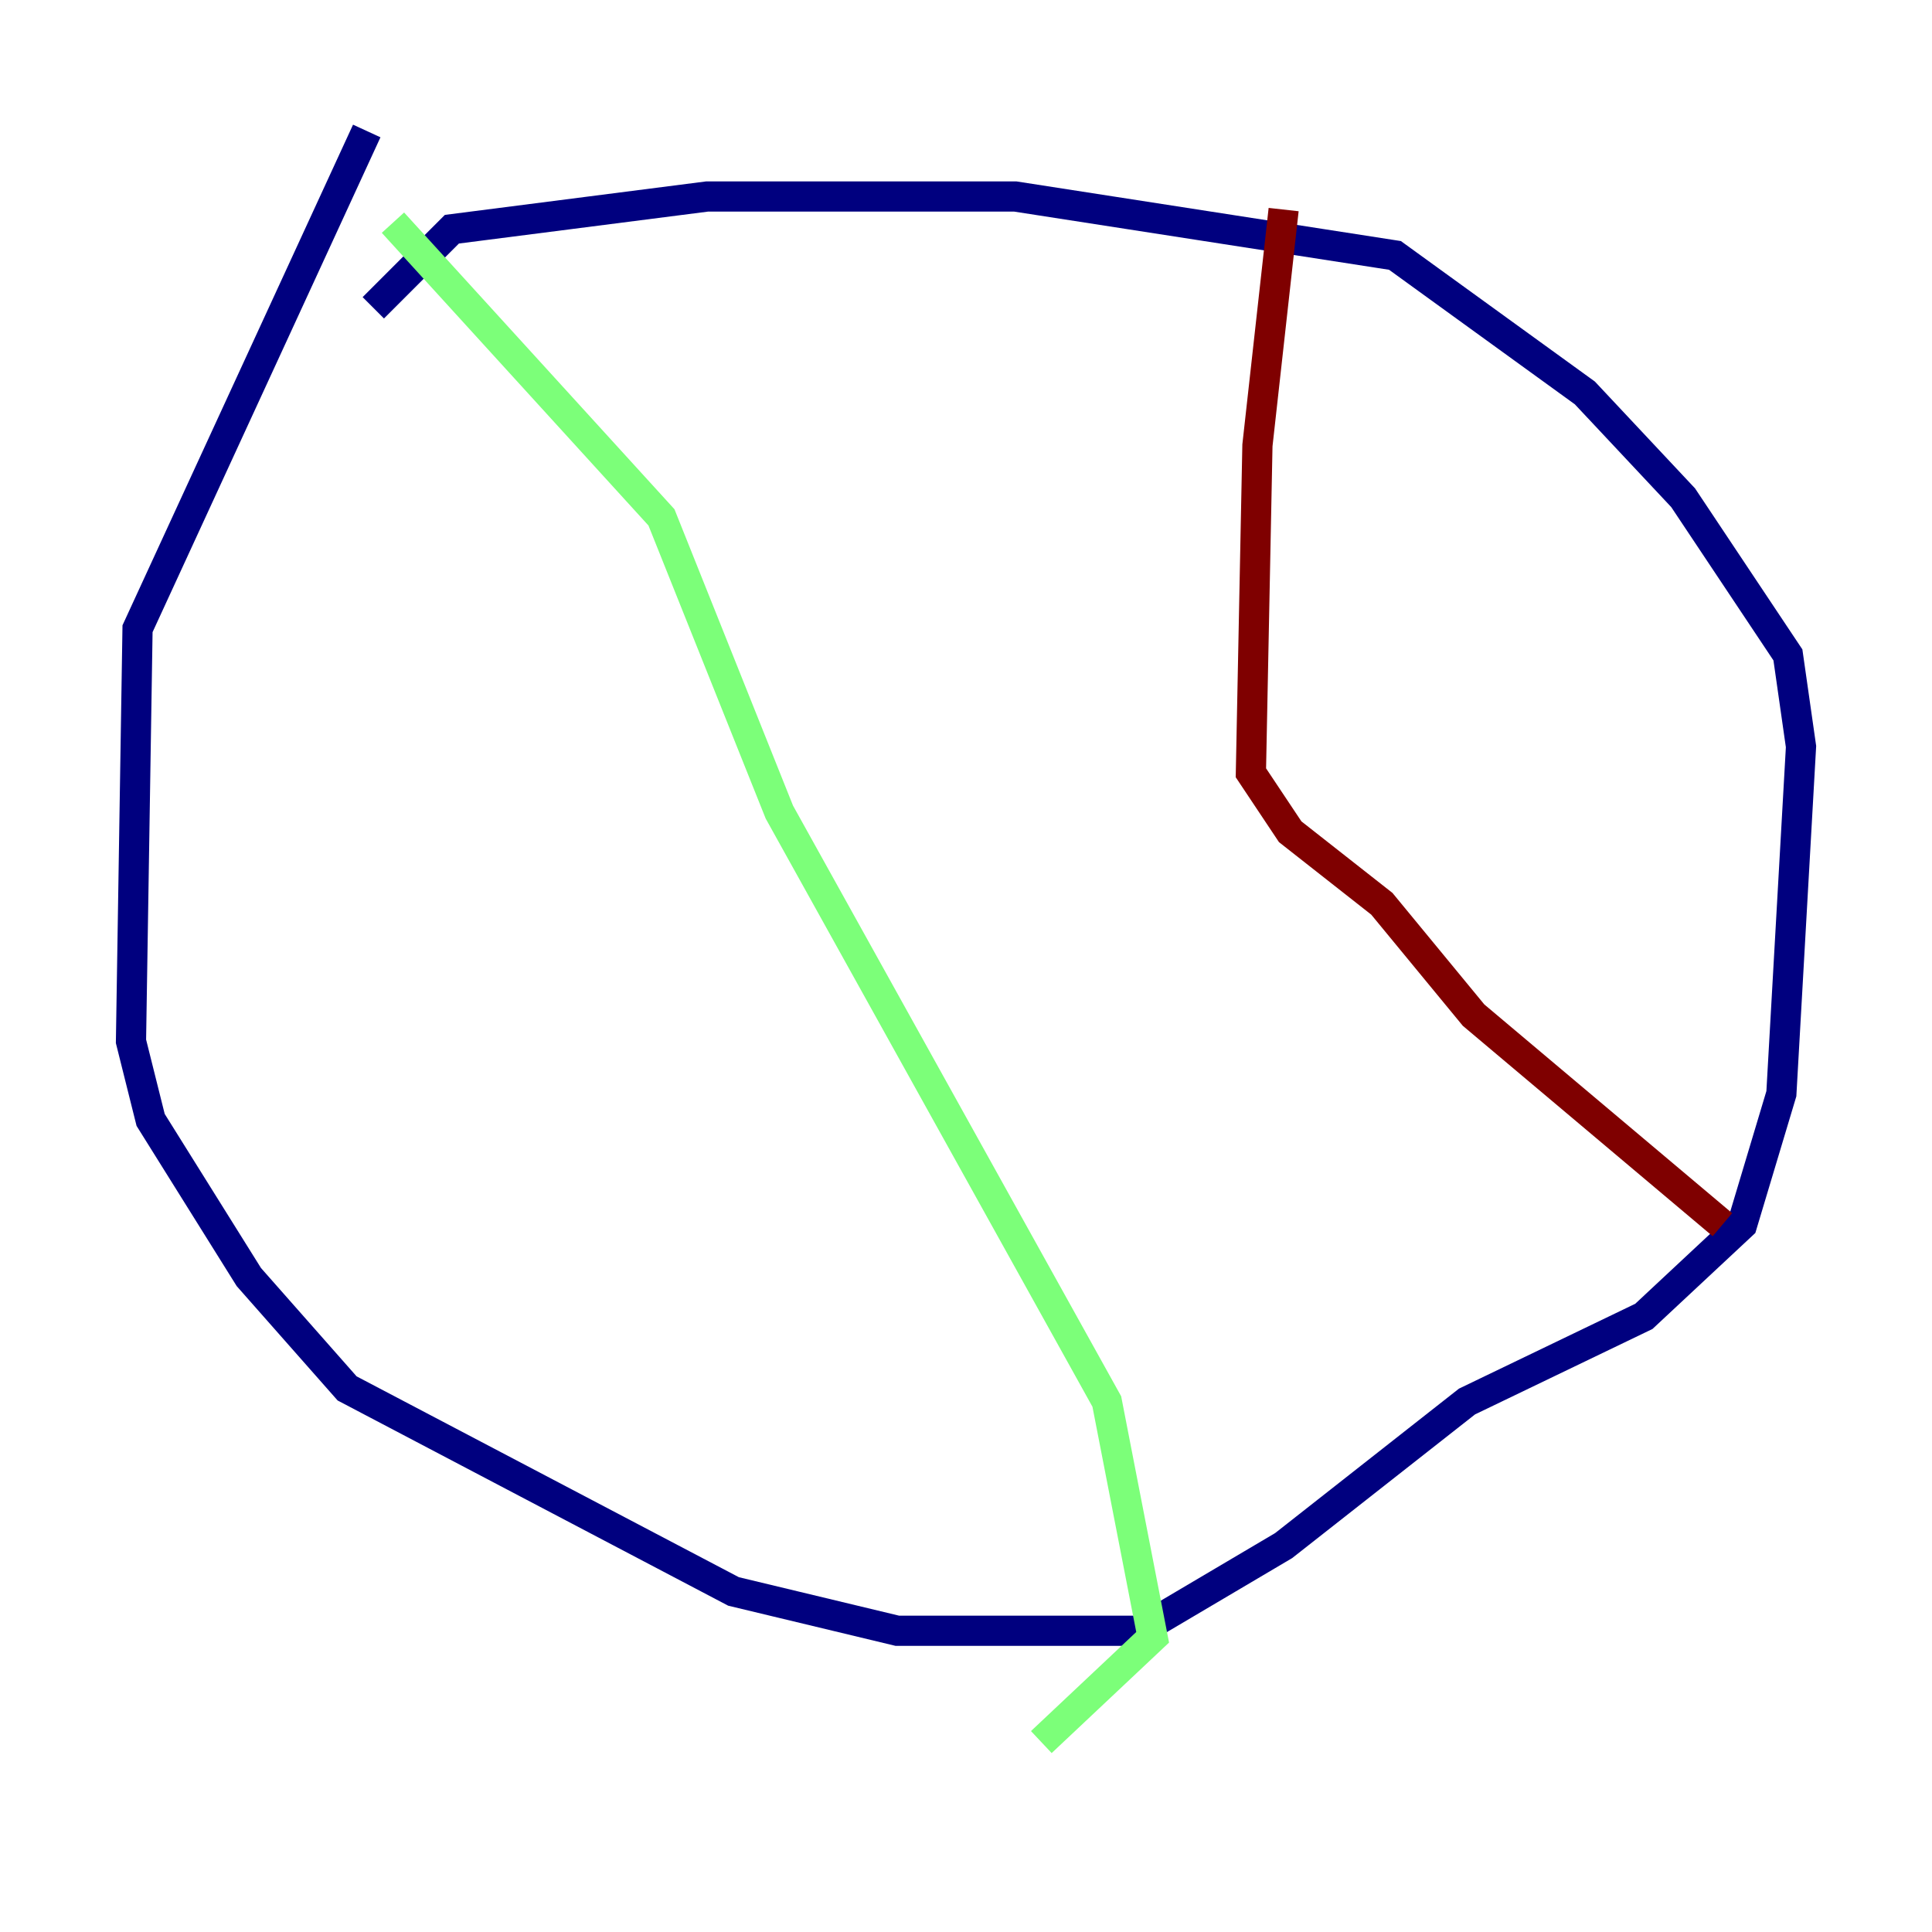 <?xml version="1.0" encoding="utf-8" ?>
<svg baseProfile="tiny" height="128" version="1.2" viewBox="0,0,128,128" width="128" xmlns="http://www.w3.org/2000/svg" xmlns:ev="http://www.w3.org/2001/xml-events" xmlns:xlink="http://www.w3.org/1999/xlink"><defs /><polyline fill="none" points="24.298,8.678 9.112,41.654 8.678,68.99 9.98,74.197 16.488,84.61 22.997,91.986 48.597,105.437 59.444,108.041 75.498,108.041 85.044,102.4 97.193,92.854 108.909,87.214 115.417,81.139 118.02,72.461 119.322,49.464 118.454,43.39 111.512,32.976 105.003,26.034 92.42,16.922 67.254,13.017 46.861,13.017 29.939,15.186 24.732,20.393" stroke="#00007f" stroke-width="2" /><polyline fill="none" points="26.034,14.752 43.824,34.278 51.634,53.803 73.329,92.854 76.366,108.475 68.99,115.417" stroke="#7cff79" stroke-width="2" /><polyline fill="none" points="85.044,13.885 83.308,29.505 82.875,51.2 85.478,55.105 91.552,59.878 97.627,67.254 114.115,81.139" stroke="#7f0000" stroke-width="2" /></svg>